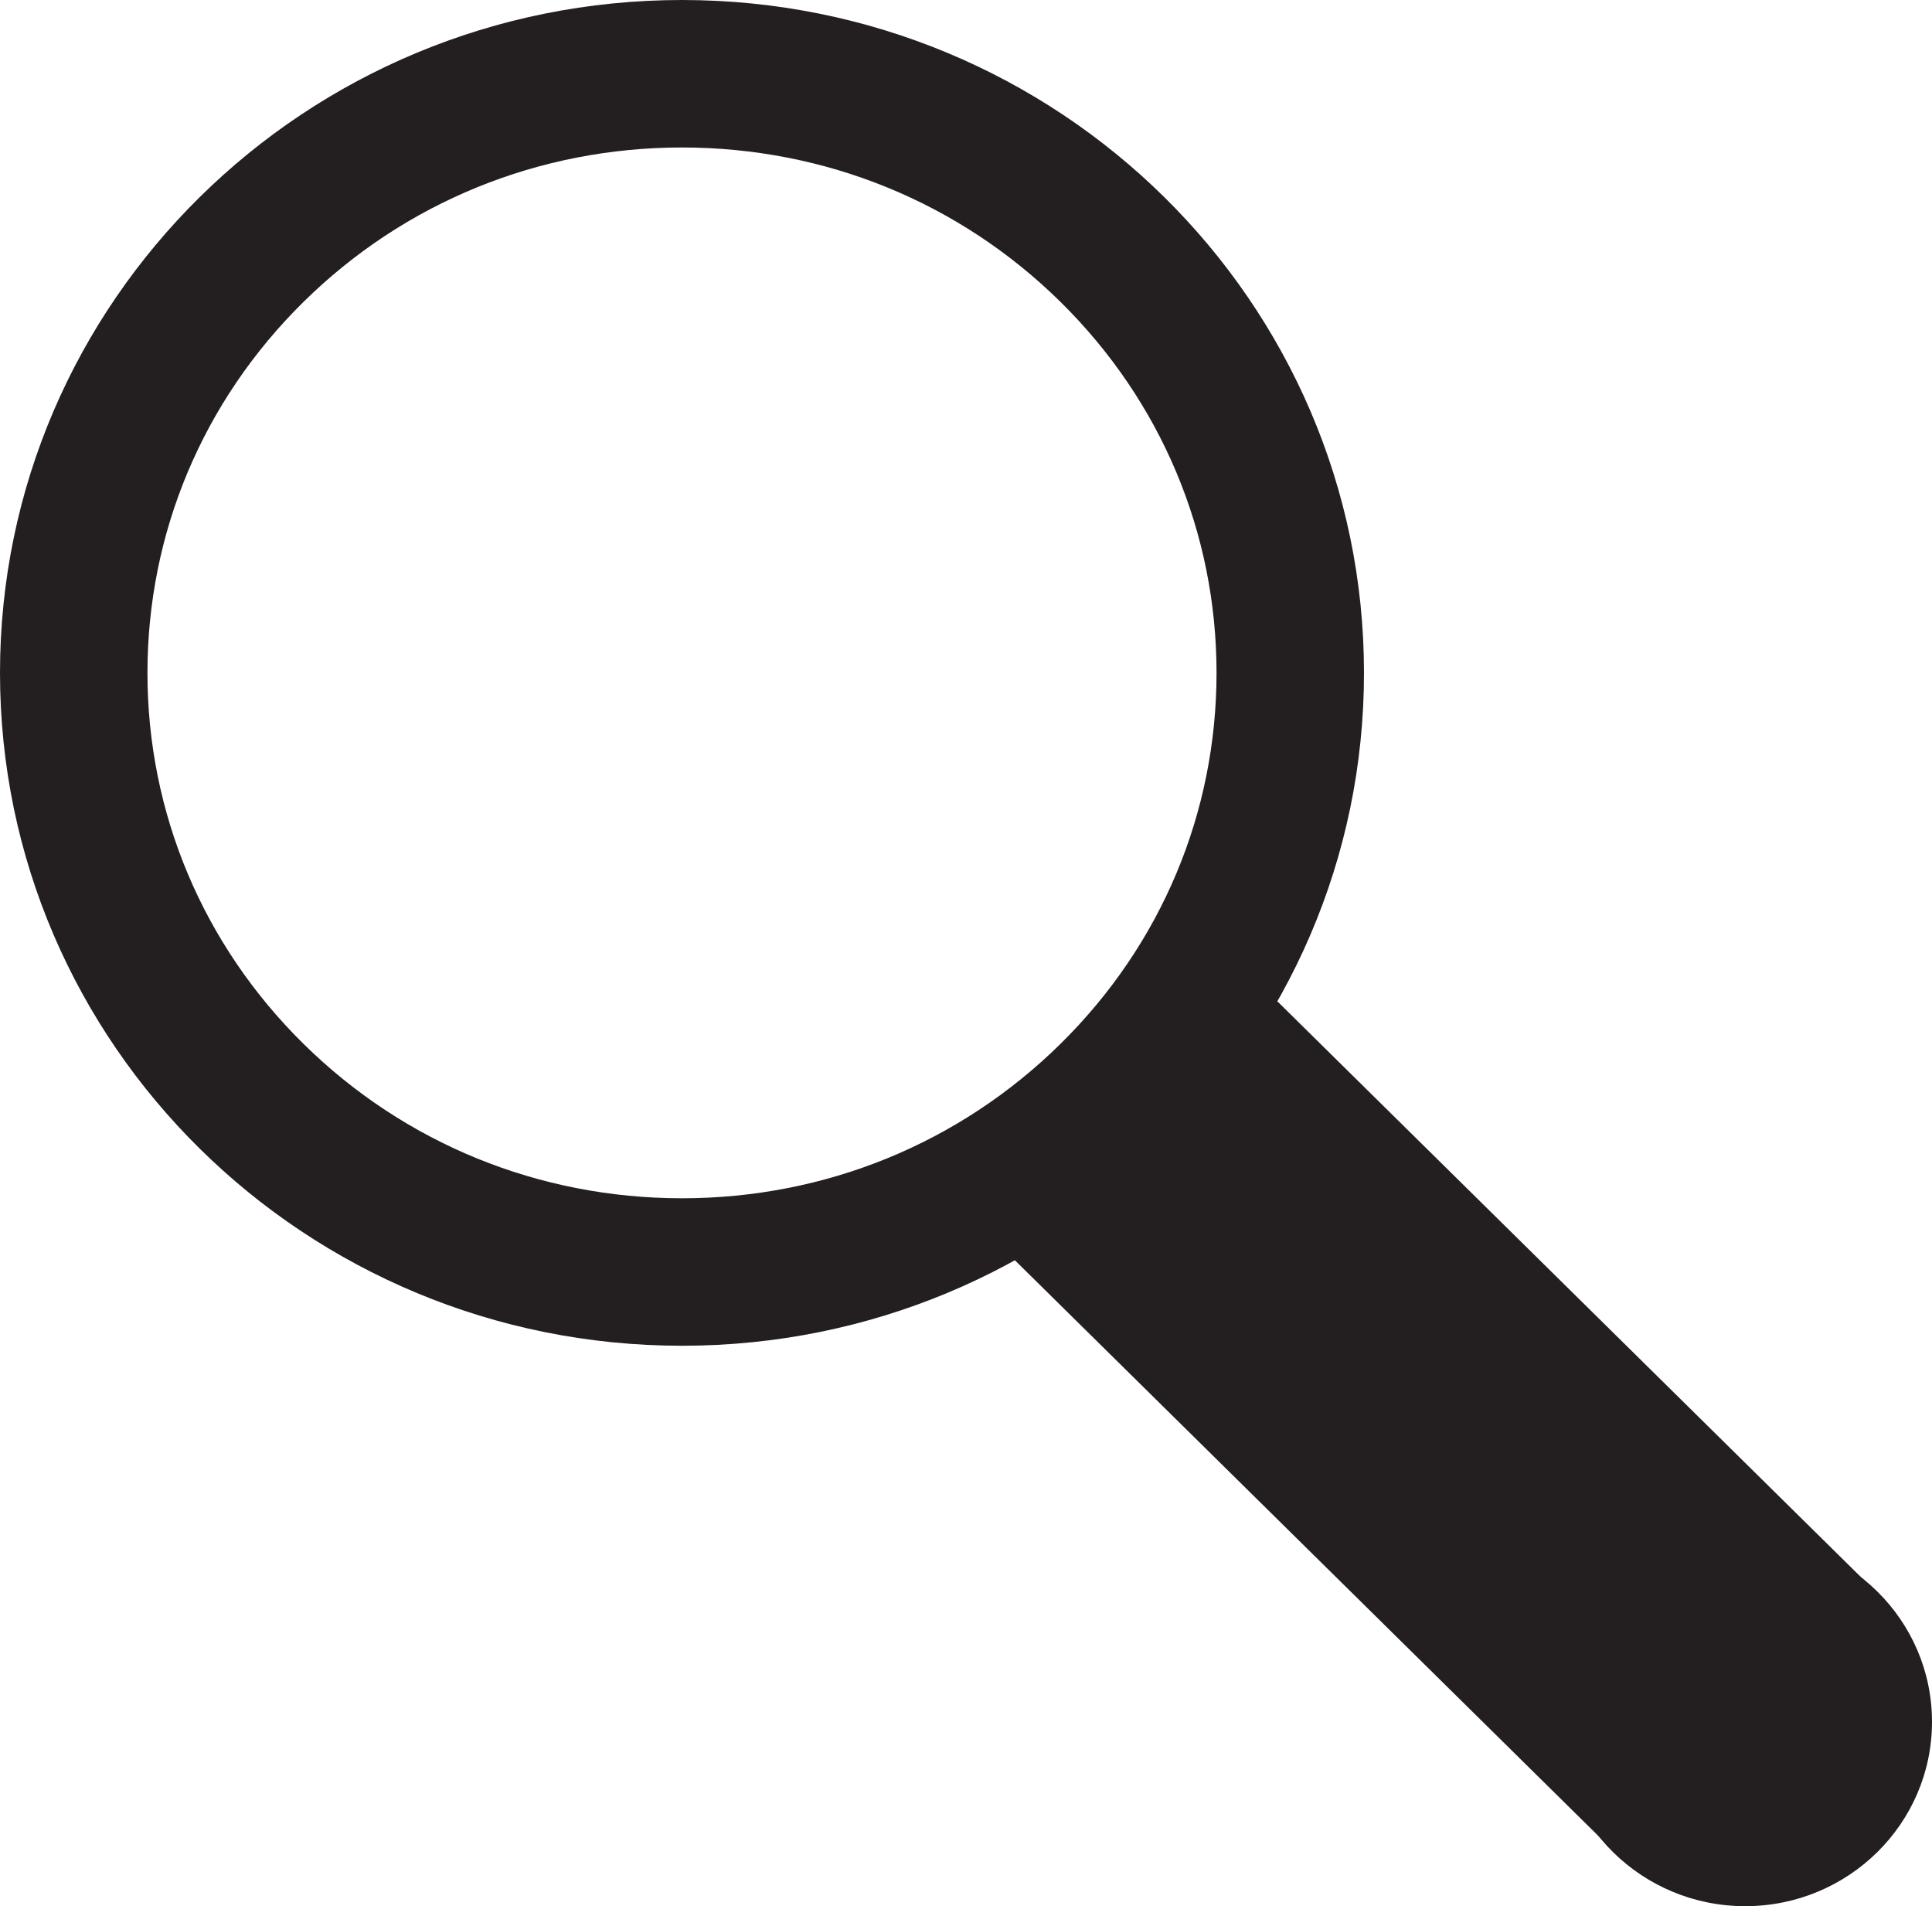 <?xml version="1.0" encoding="UTF-8"?>
<svg id="Layer_1" data-name="Layer 1" xmlns="http://www.w3.org/2000/svg" viewBox="0 0 524.08 517">
  <defs>
    <style>
      .cls-1 {
        fill: none;
        stroke: #231f20;
        stroke-miterlimit: 10;
        stroke-width: 100px;
      }

      .cls-2 {
        fill: #231f20;
      }
    </style>
  </defs>
  <path class="cls-2" d="M185,40c38.83,0,75.31,14.89,102.72,41.93,27.26,26.89,42.28,62.61,42.28,100.57s-15.01,73.68-42.28,100.57c-27.41,27.04-63.89,41.93-102.72,41.93s-75.31-14.89-102.72-41.93c-27.26-26.89-42.28-62.61-42.28-100.57s15.01-73.68,42.28-100.57c27.41-27.04,63.89-41.93,102.72-41.93m0-40C82.83,0,0,81.71,0,182.5s82.83,182.5,185,182.5,185-81.71,185-182.5S287.17,0,185,0h0Z"/>
  <g>
    <path class="cls-2" d="M473.4,516.5c-27.67,0-50.18-22.21-50.18-49.5s22.51-49.5,50.18-49.5,50.19,22.21,50.19,49.5-22.51,49.5-50.19,49.5Z"/>
    <path class="cls-2" d="M473.4,418c27.4,0,49.68,21.98,49.68,49s-22.29,49-49.68,49-49.68-21.98-49.68-49,22.29-49,49.68-49m0-1c-27.99,0-50.68,22.39-50.68,50s22.69,50,50.68,50,50.68-22.39,50.68-50-22.69-50-50.68-50h0Z"/>
  </g>
  <line class="cls-1" x1="303.29" y1="299.19" x2="473.4" y2="467"/>
</svg>